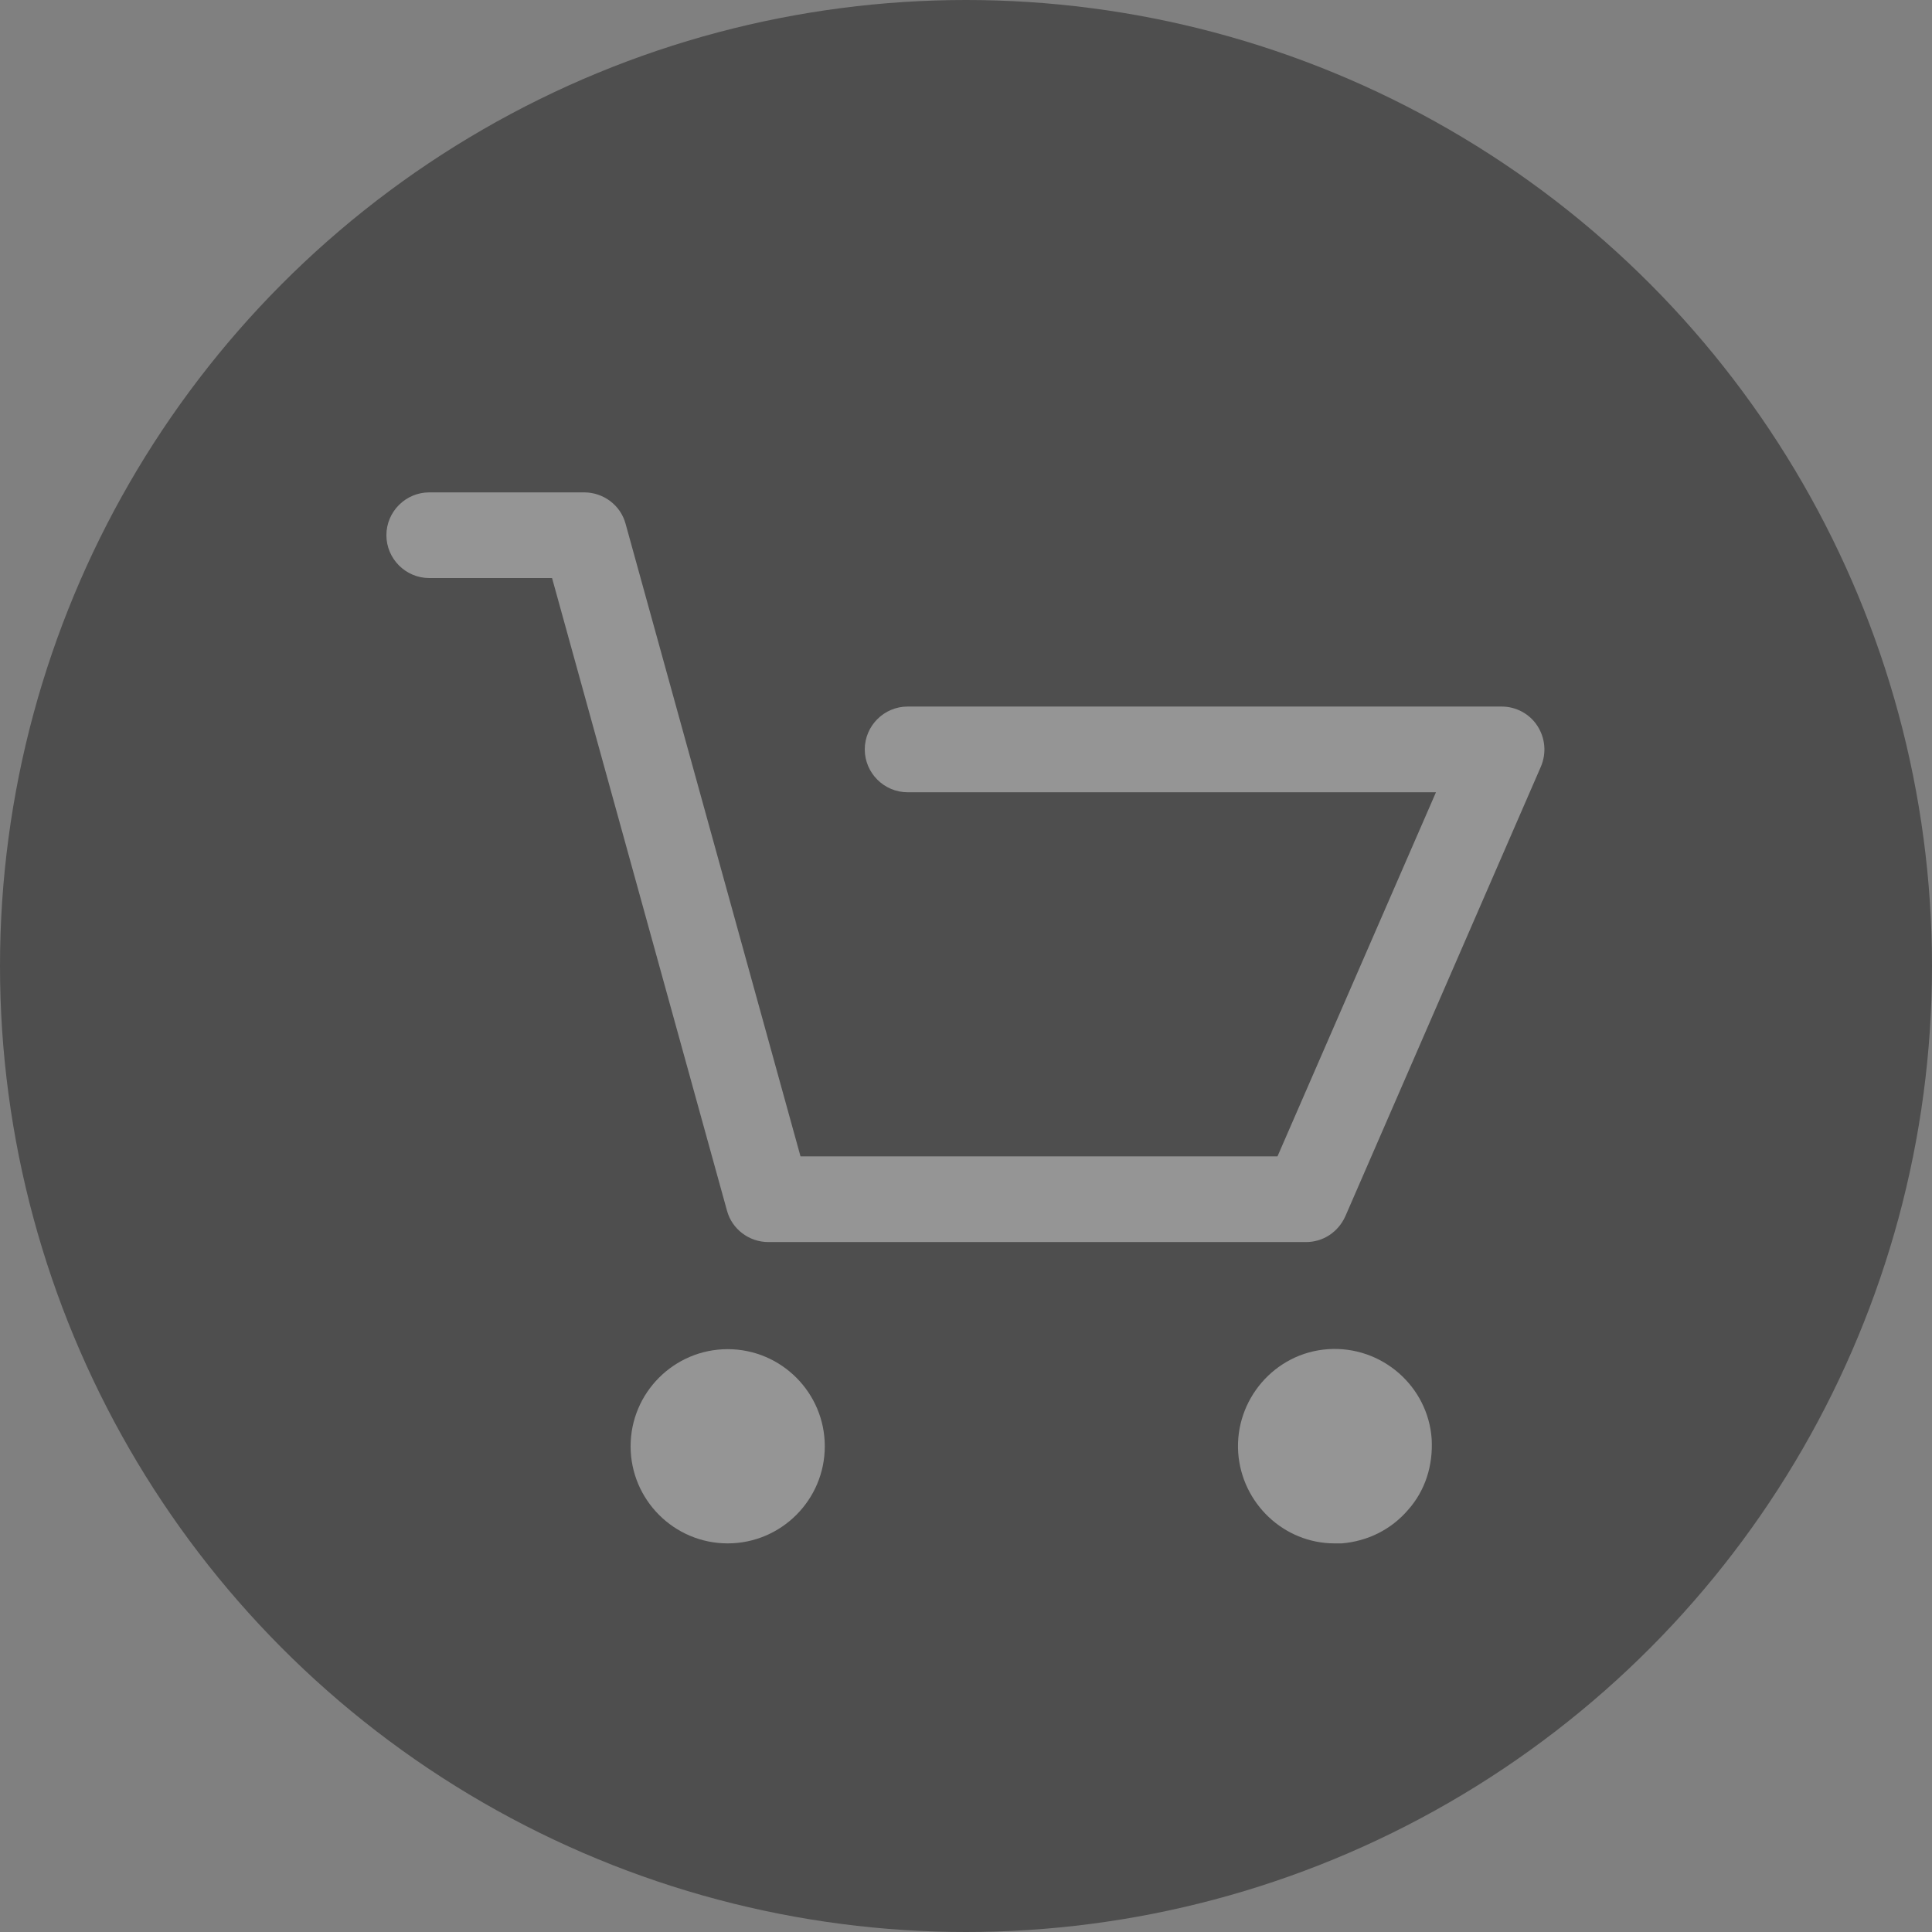 <?xml version="1.0" encoding="UTF-8"?>
<svg width="55px" height="55px" viewBox="0 0 55 55" version="1.1" xmlns="http://www.w3.org/2000/svg" xmlns:xlink="http://www.w3.org/1999/xlink">
    <rect x="0" y="0" width="55" height="55" fill="#808080" stroke="none"/>
    <!-- Generator: Sketch 50.2 (55047) - http://www.bohemiancoding.com/sketch -->
    <title>Group 10</title>
    <desc>Created with Sketch.</desc>
    <defs></defs>
    <g id="Symbols" stroke="none" stroke-width="1" fill="none" fill-rule="evenodd">
        <g id="Barra-strumenti" transform="translate(-1149, -13)">
            <g id="Group-10" transform="translate(1149, 13)">
                <g id="Group-2-Copy-3" fill="#4E4E4E">
                    <circle id="Oval-6-Copy" cx="27.5" cy="27.5" r="27.5"></circle>
                </g>
                <g id="online-shopping-cart-copy" opacity="0.4" transform="translate(11, 14)" fill="#FFFFFF" fill-rule="nonzero">
                    <path d="M1.22,2.456 L4.716,2.456 L9.696,20.465 C9.838,20.993 10.326,21.359 10.874,21.359 L26.18,21.359 C26.668,21.359 27.095,21.074 27.298,20.627 L32.867,7.822 C33.03,7.436 32.989,7.009 32.766,6.663 C32.542,6.318 32.156,6.114 31.749,6.114 L14.838,6.114 C14.167,6.114 13.618,6.663 13.618,7.334 C13.618,8.005 14.167,8.554 14.838,8.554 L29.879,8.554 L25.367,18.92 L11.789,18.92 L6.809,0.911 C6.667,0.382 6.179,0.017 5.63,0.017 L1.22,0.017 C0.549,0.017 0,0.565 0,1.236 C0,1.907 0.549,2.456 1.22,2.456 Z" id="Shape"></path>
                    <path d="M9.716,29.937 C11.24,29.937 12.48,28.697 12.48,27.172 C12.48,25.648 11.24,24.408 9.716,24.408 C8.191,24.408 6.952,25.648 6.952,27.172 C6.952,28.697 8.191,29.937 9.716,29.937 Z" id="Shape"></path>
                    <path d="M26.993,29.937 C27.054,29.937 27.135,29.937 27.196,29.937 C27.928,29.876 28.599,29.55 29.087,28.981 C29.574,28.432 29.798,27.721 29.757,26.969 C29.656,25.465 28.335,24.306 26.81,24.408 C25.286,24.51 24.147,25.851 24.249,27.355 C24.351,28.798 25.55,29.937 26.993,29.937 Z" id="Shape"></path>
                </g>
            </g>
        </g>
    </g>
</svg>